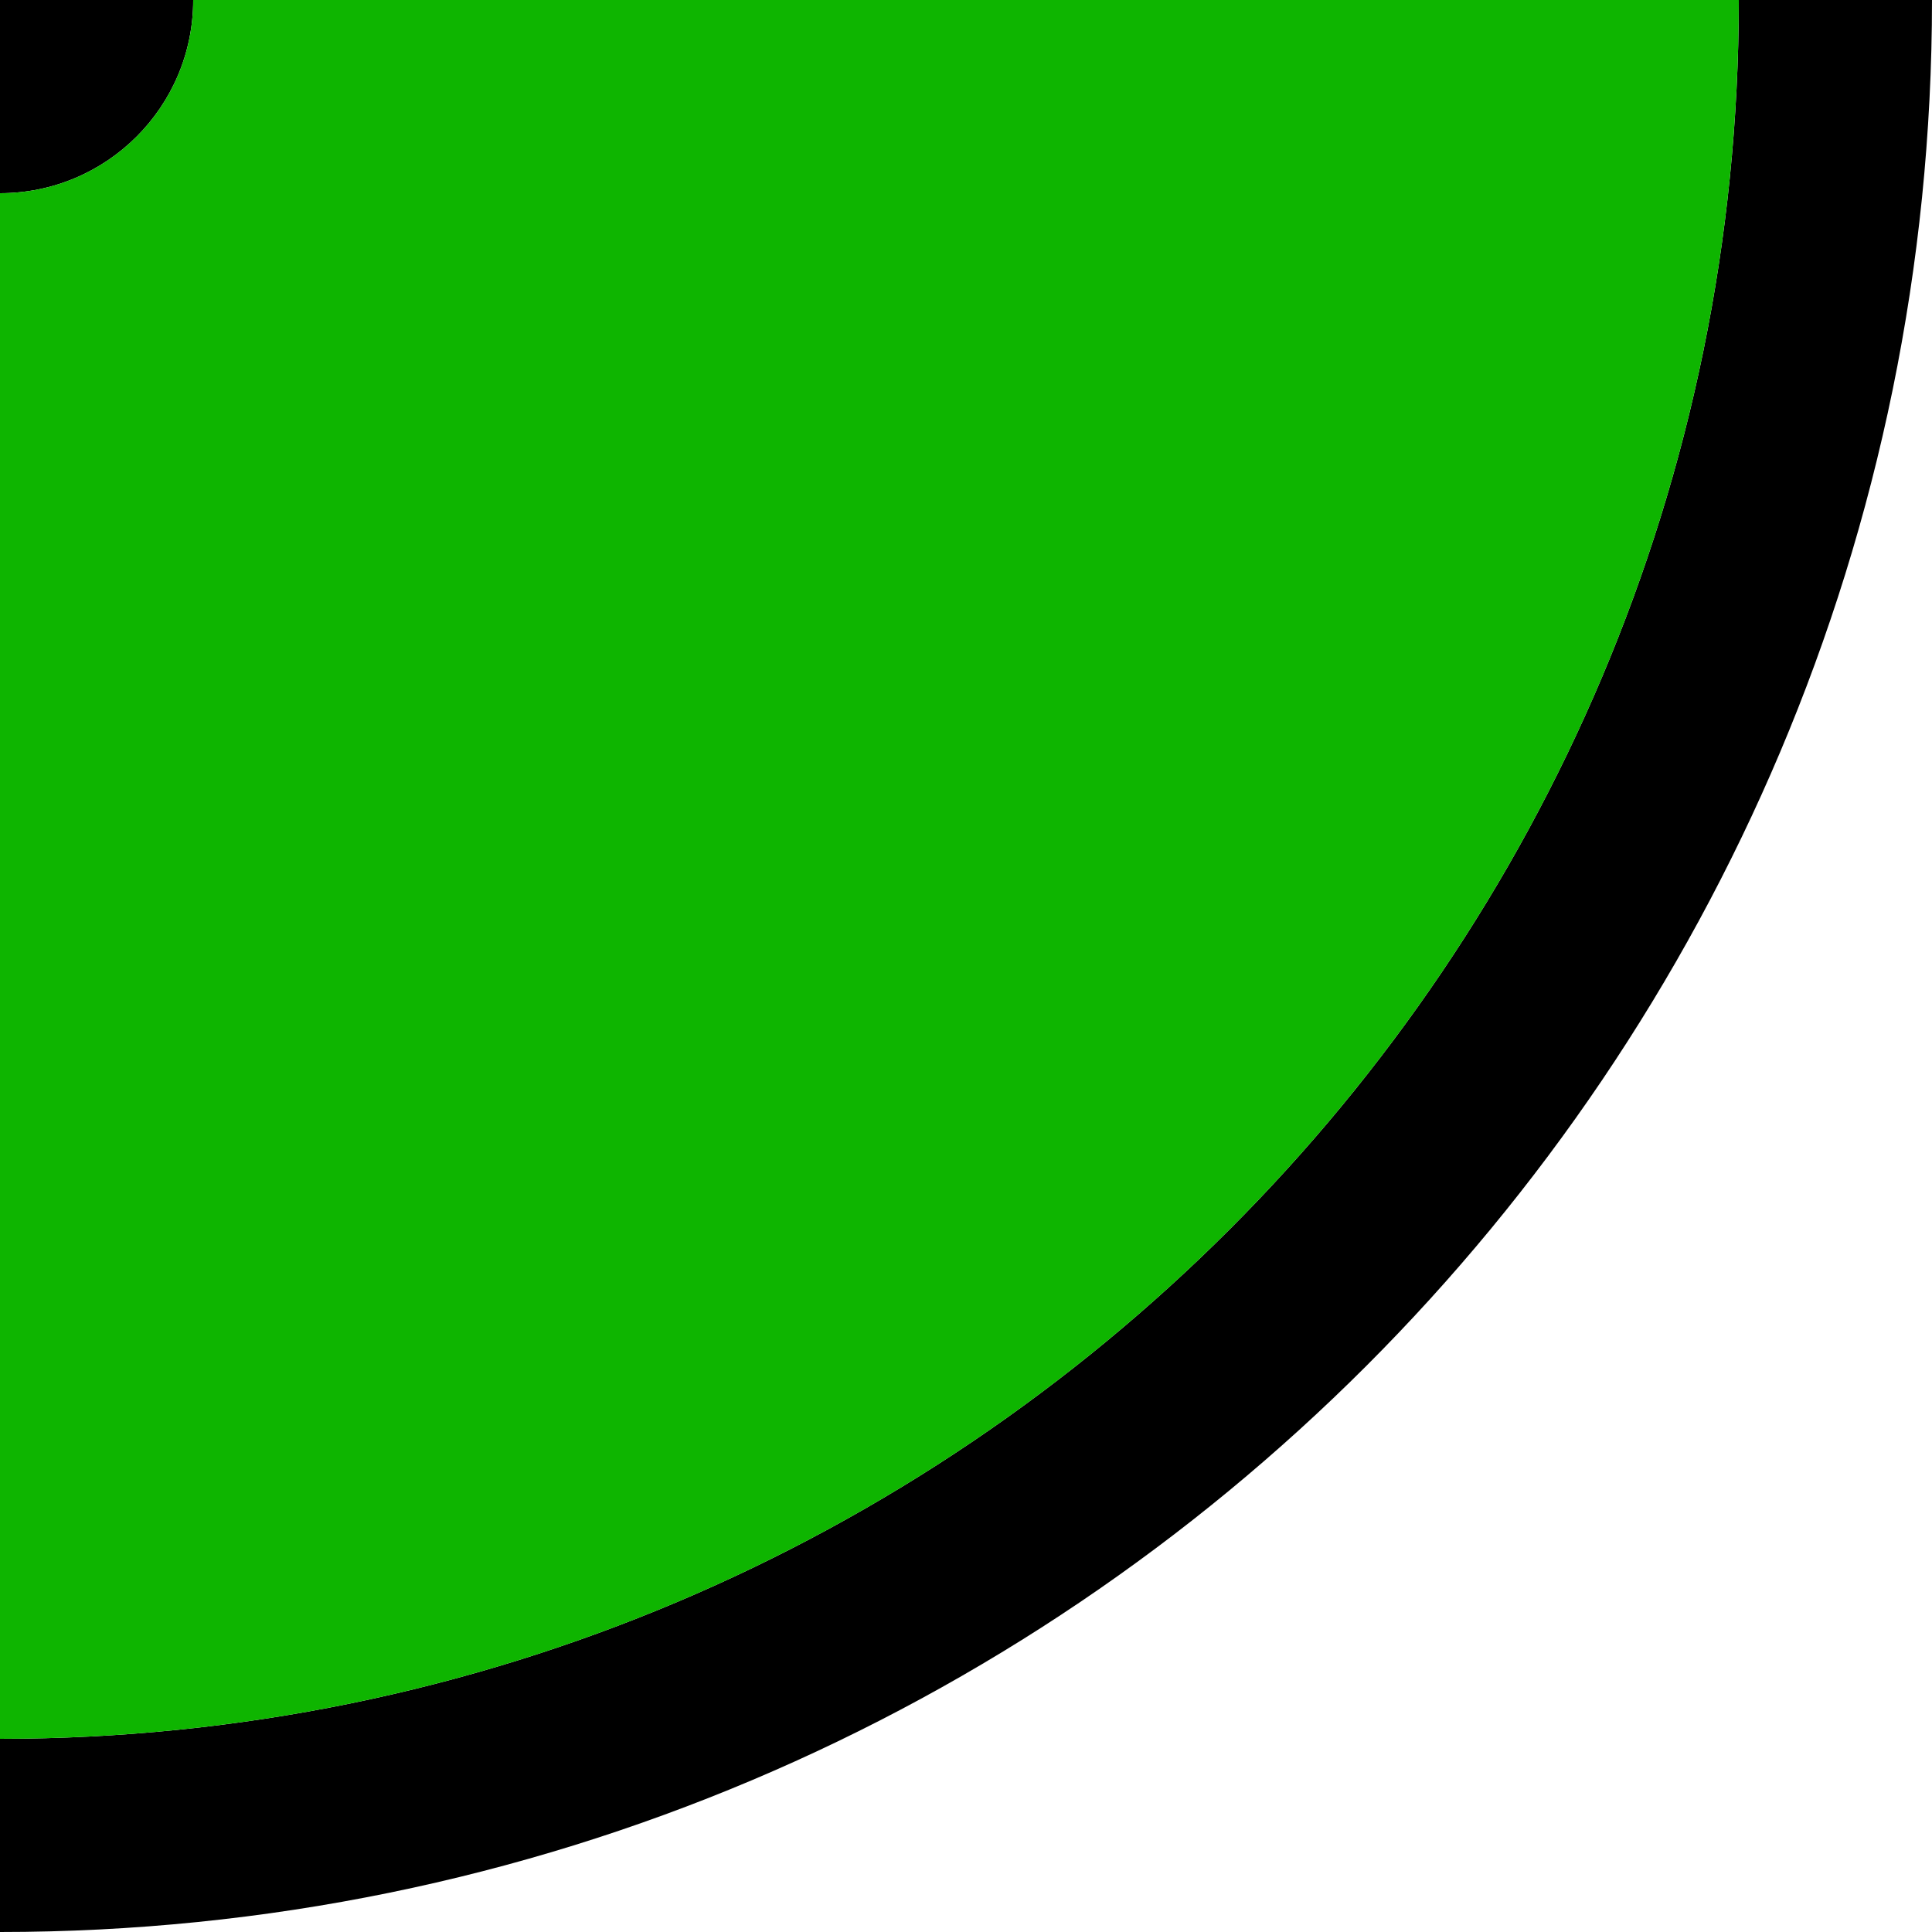 <svg width="50" height="50" viewBox="0 0 50 50" fill="none" xmlns="http://www.w3.org/2000/svg">
<path fill-rule="evenodd" clip-rule="evenodd" d="M50 0C50 27.614 27.614 50 7.62939e-06 50L3.8147e-06 45C24.853 45 45 24.853 45 0L50 0ZM0 0V5C2.761 5 5 2.761 5 0L0 0Z" fill="black"/>
<path fill-rule="evenodd" clip-rule="evenodd" d="M3.8147e-06 45C24.853 45 45 24.853 45 0L5 0C5 2.761 2.761 5 0 5L3.8147e-06 45Z" fill="#0EB500"/>
</svg>
